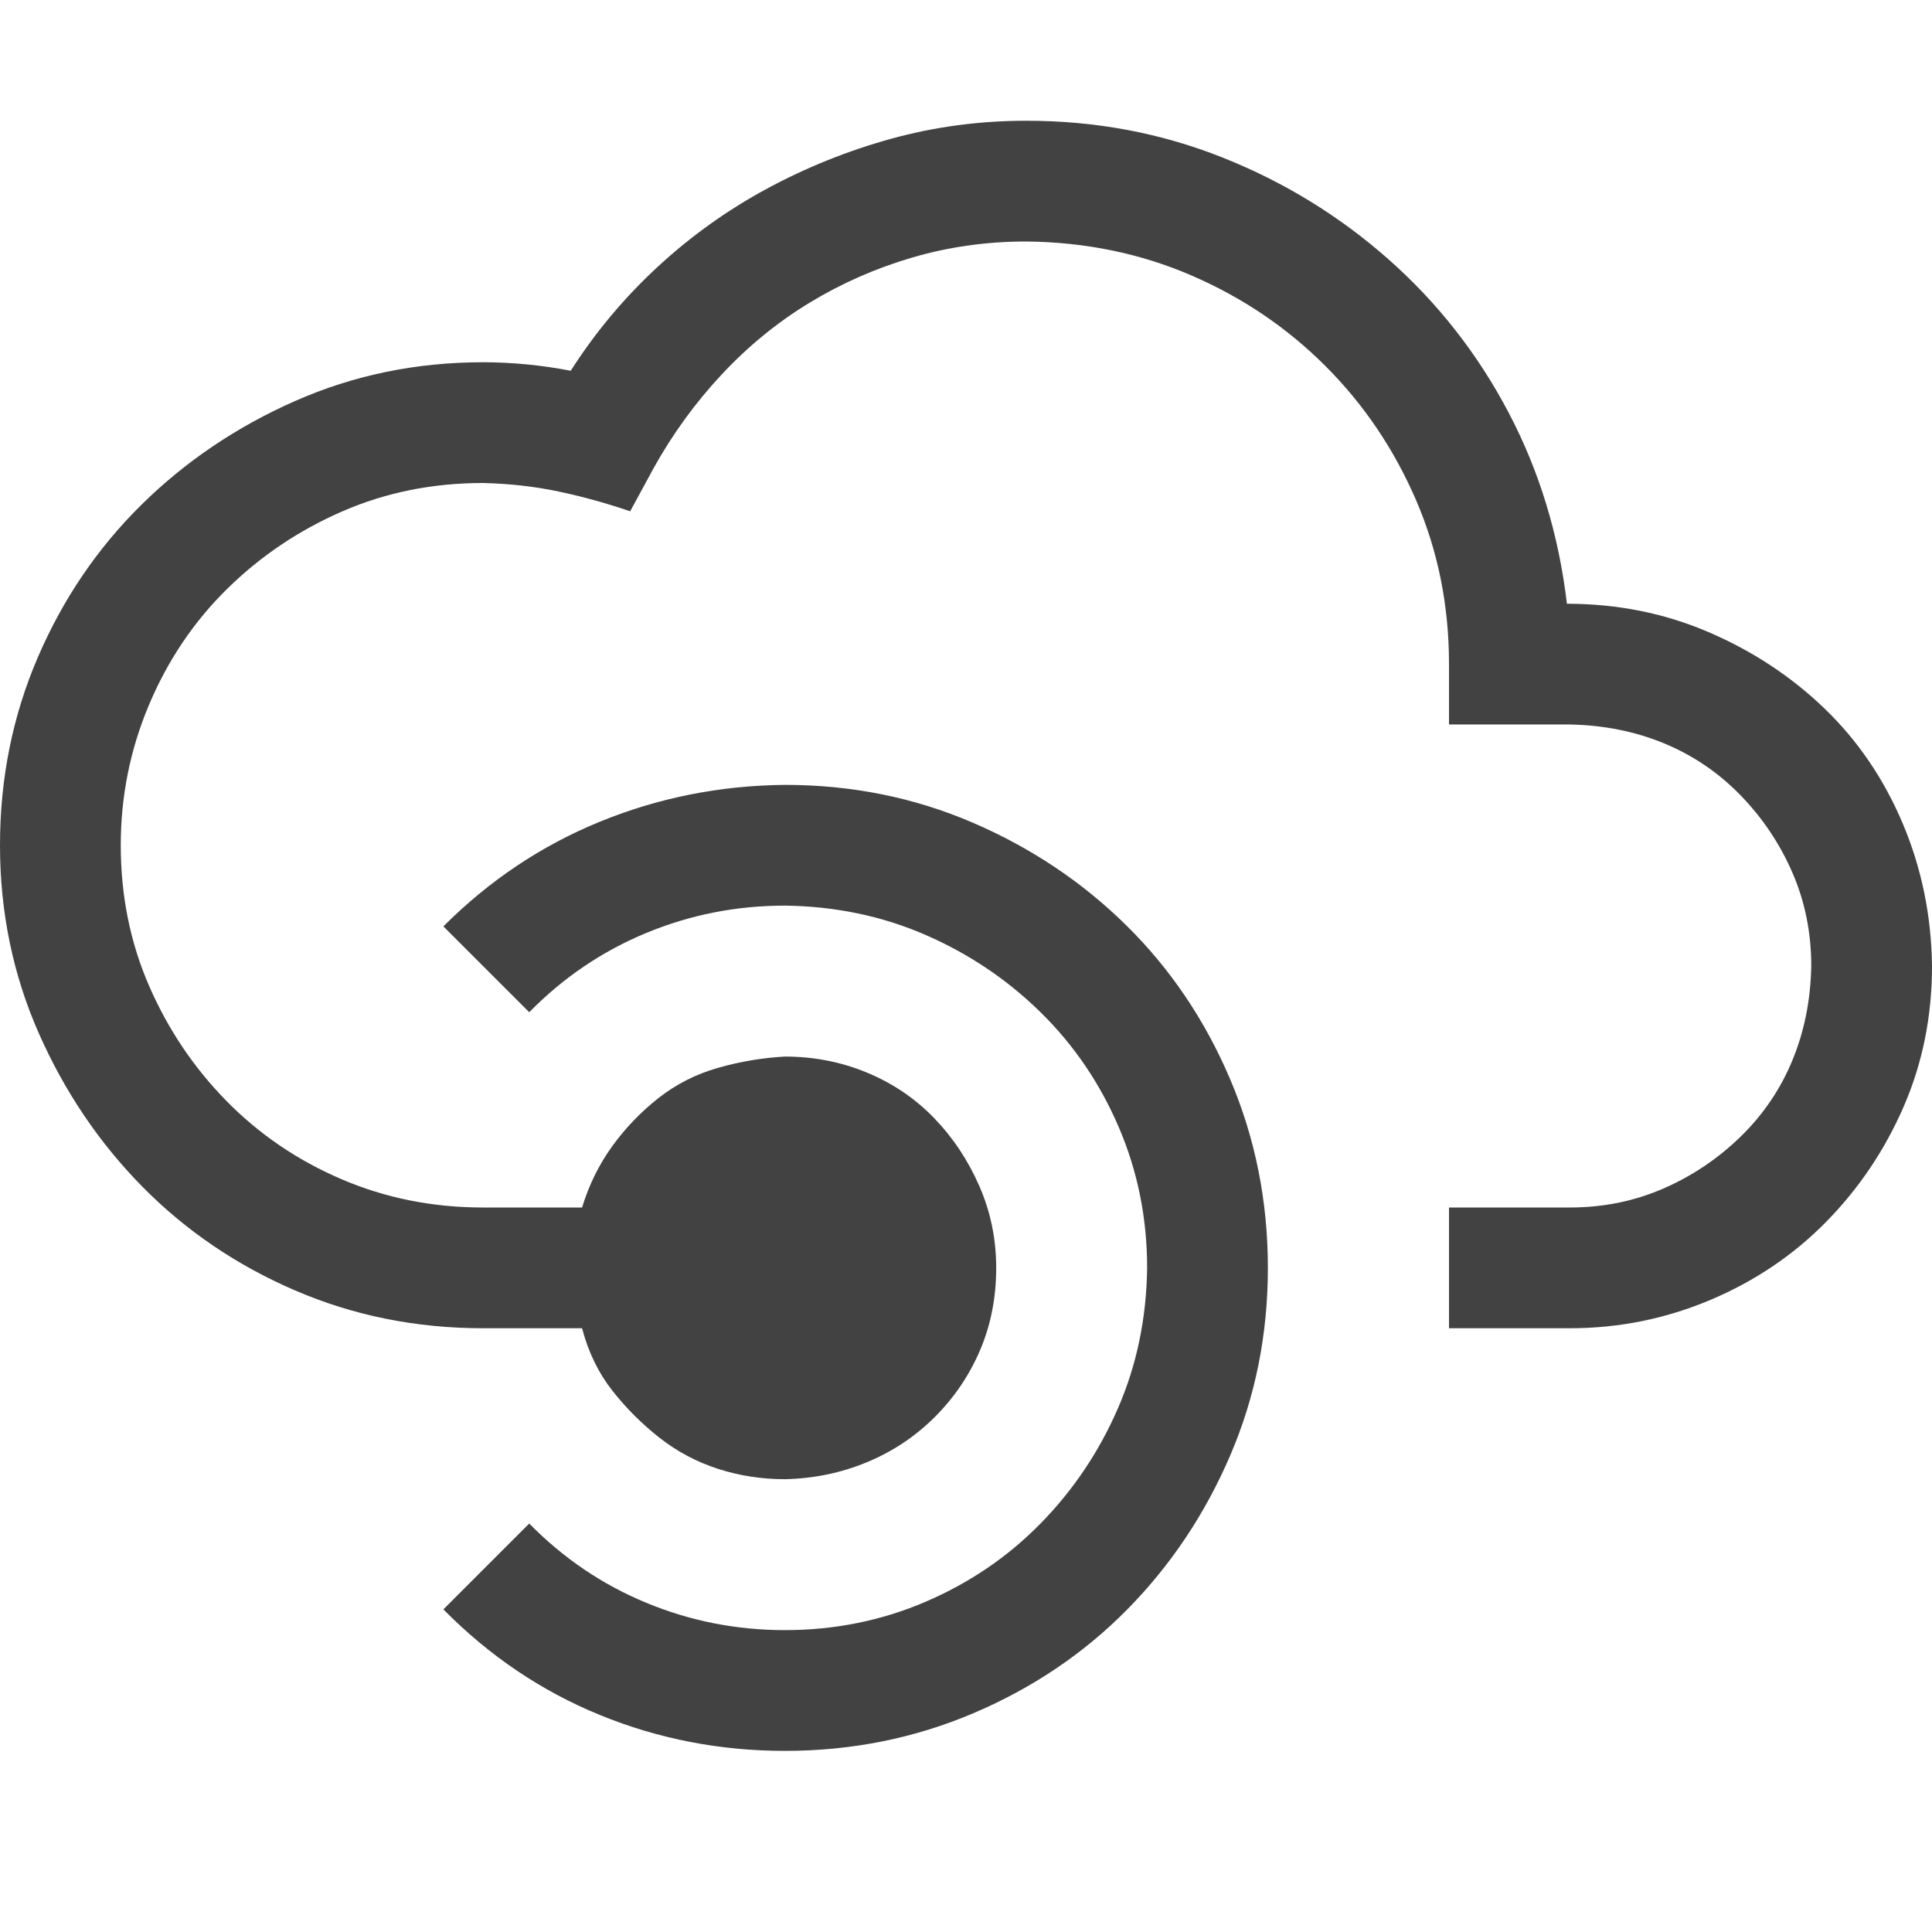 <svg xmlns="http://www.w3.org/2000/svg" viewBox="0 0 2048 2048" width="16" height="16">
  <path fill="#424242" d="M1661 640q80 0 150 30t123 81 83 122 31 151q0 80-30 149t-82 122-123 83-149 30h-128v-128h128q53 0 99-20t82-55 55-81 20-100q0-53-20-99t-55-82-81-55-100-20h-128v-64q0-93-35-174t-96-142-142-96-175-36q-63 0-121 17t-109 48-93 76-72 99l-25 46q-38-13-76-21t-80-9q-80 0-149 30t-122 82-83 123-30 149q0 80 30 149t82 122 122 83 150 30h105q11-36 32-65t49-51 63-32 71-12q46 0 87 17t71 48 48 72 18 87q0 47-17 87t-48 71-72 48-87 18q-37 0-71-11t-62-33-50-50-32-66H512q-106 0-199-40t-162-110-110-163T0 896q0-106 40-199t110-162 163-110 199-41q46 0 93 9 39-61 92-110t116-83 132-53 143-19q110 0 208 39t176 108 127 162 62 203zM832 832q106 0 199 40t163 109 110 163 40 200q0 106-40 199t-109 163-163 110-200 40q-103 0-196-38t-166-112l91-91q54 55 124 84t147 29q79 0 149-30t122-83 82-122 31-149q0-79-30-149t-83-122-122-82-149-31q-77 0-147 29t-124 84l-91-91q73-73 166-111t196-39z" />
</svg>